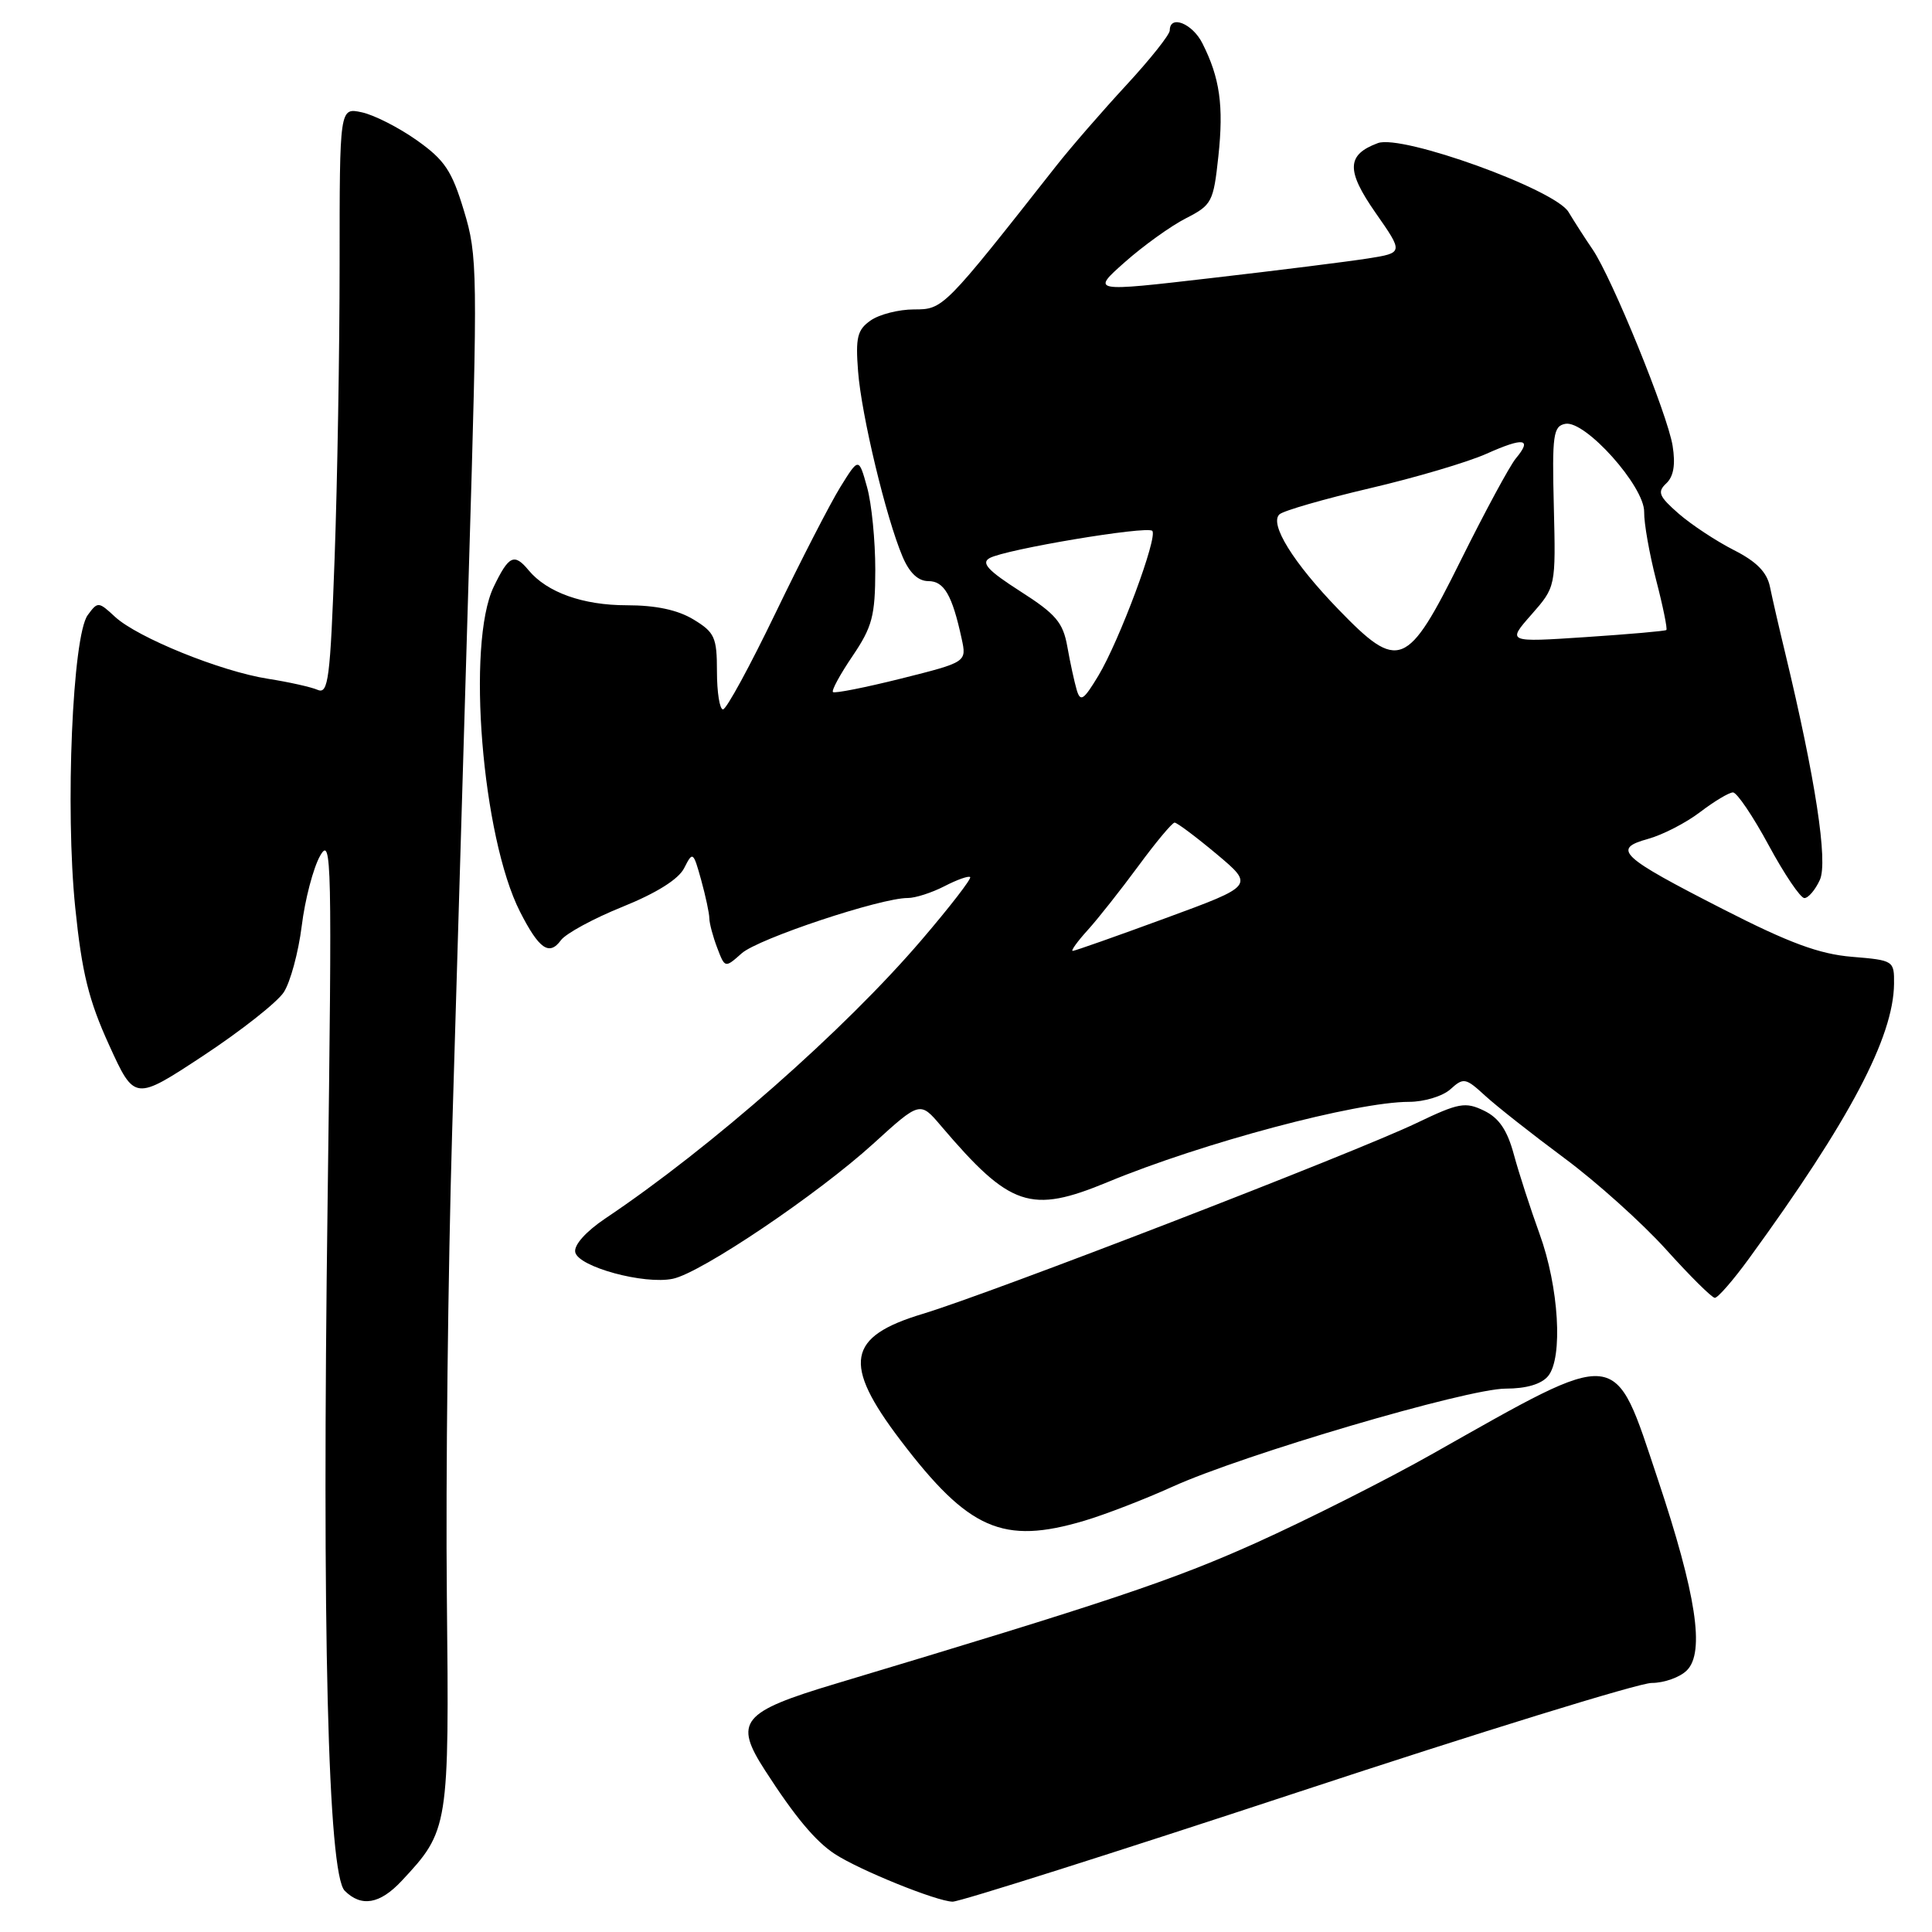 <?xml version="1.0" encoding="UTF-8" standalone="no"?>
<!DOCTYPE svg PUBLIC "-//W3C//DTD SVG 1.1//EN" "http://www.w3.org/Graphics/SVG/1.1/DTD/svg11.dtd" >
<svg xmlns="http://www.w3.org/2000/svg" xmlns:xlink="http://www.w3.org/1999/xlink" version="1.1" viewBox="0 0 256 256">
 <g >
 <path fill="currentColor"
d=" M 53.20 249.25 C 59.47 242.55 59.53 242.18 59.21 211.50 C 59.05 196.10 59.37 168.43 59.91 150.00 C 60.45 131.57 61.45 97.97 62.13 75.33 C 63.31 35.86 63.29 33.90 61.47 27.91 C 59.87 22.61 58.92 21.20 55.22 18.58 C 52.83 16.89 49.55 15.22 47.93 14.88 C 45.00 14.25 45.00 14.25 45.00 34.97 C 45.00 46.36 44.70 63.87 44.34 73.89 C 43.76 90.00 43.50 92.01 42.09 91.41 C 41.22 91.03 38.25 90.37 35.50 89.94 C 29.24 88.96 18.23 84.49 15.24 81.73 C 13.05 79.70 12.95 79.69 11.62 81.51 C 9.61 84.26 8.63 107.16 9.97 120.27 C 10.85 128.88 11.75 132.54 14.45 138.46 C 17.83 145.88 17.83 145.88 26.93 139.89 C 31.93 136.59 36.73 132.81 37.60 131.48 C 38.47 130.15 39.54 126.20 39.98 122.70 C 40.41 119.19 41.51 115.01 42.41 113.41 C 43.95 110.69 44.01 113.68 43.41 159.22 C 42.65 216.02 43.45 248.31 45.68 250.54 C 47.88 252.73 50.33 252.31 53.20 249.25 Z  M 171.90 237.50 C 196.07 229.52 217.19 223.00 218.85 223.00 C 220.50 223.00 222.61 222.25 223.52 221.33 C 225.93 218.93 224.76 211.25 219.67 196.01 C 213.75 178.30 215.00 178.43 189.64 192.74 C 183.67 196.11 173.25 201.36 166.49 204.41 C 155.43 209.39 146.88 212.25 110.73 223.10 C 98.22 226.85 97.19 228.12 101.38 234.60 C 105.33 240.73 108.06 243.99 110.61 245.66 C 113.88 247.80 124.13 251.95 126.23 251.98 C 127.18 251.99 147.73 245.47 171.90 237.50 Z  M 143.67 201.51 C 146.43 200.69 151.69 198.66 155.35 197.00 C 164.74 192.74 194.43 184.00 199.51 184.00 C 202.25 184.00 204.24 183.41 205.13 182.34 C 207.13 179.92 206.56 170.51 203.99 163.47 C 202.80 160.18 201.27 155.47 200.60 153.00 C 199.72 149.74 198.63 148.13 196.64 147.17 C 194.16 145.97 193.29 146.13 187.70 148.81 C 179.39 152.79 131.35 171.35 122.28 174.09 C 112.23 177.11 111.60 180.68 119.31 190.83 C 128.35 202.72 132.89 204.71 143.67 201.51 Z  M 231.76 166.75 C 245.08 148.46 250.89 137.45 250.97 130.37 C 251.00 127.29 250.92 127.24 245.38 126.78 C 241.07 126.42 237.10 124.96 228.37 120.50 C 214.63 113.48 213.57 112.49 218.37 111.16 C 220.30 110.63 223.41 109.03 225.28 107.60 C 227.16 106.17 229.11 105.00 229.63 105.00 C 230.15 105.00 232.28 108.15 234.36 112.00 C 236.44 115.85 238.57 119.00 239.09 119.00 C 239.61 119.00 240.54 117.91 241.14 116.59 C 242.24 114.19 240.55 103.17 236.54 86.50 C 235.74 83.20 234.84 79.27 234.53 77.76 C 234.13 75.81 232.75 74.41 229.73 72.88 C 227.41 71.70 224.12 69.53 222.43 68.06 C 219.81 65.77 219.57 65.19 220.79 64.05 C 221.76 63.14 222.03 61.57 221.63 59.07 C 220.96 54.88 213.61 36.85 211.03 33.05 C 210.07 31.65 208.63 29.41 207.83 28.08 C 206.01 25.08 185.78 17.78 182.58 18.96 C 178.42 20.50 178.35 22.58 182.27 28.20 C 185.97 33.50 185.97 33.50 181.24 34.25 C 178.63 34.66 169.32 35.83 160.55 36.84 C 144.59 38.69 144.59 38.69 149.04 34.74 C 151.49 32.57 155.13 29.95 157.13 28.93 C 160.58 27.17 160.79 26.77 161.44 20.71 C 162.16 14.02 161.64 10.32 159.33 5.75 C 158.00 3.10 155.00 1.91 155.00 4.03 C 155.00 4.59 152.41 7.85 149.24 11.28 C 146.08 14.70 141.89 19.52 139.94 22.00 C 125.03 40.95 124.98 41.00 121.11 41.00 C 119.09 41.00 116.51 41.66 115.37 42.46 C 113.60 43.69 113.35 44.71 113.70 49.21 C 114.14 55.00 117.41 68.61 119.59 73.75 C 120.50 75.91 121.66 77.00 123.01 77.00 C 125.10 77.00 126.17 78.85 127.42 84.61 C 128.10 87.73 128.10 87.73 119.42 89.91 C 114.65 91.10 110.58 91.91 110.37 91.70 C 110.16 91.49 111.33 89.34 112.98 86.91 C 115.58 83.06 115.97 81.61 115.98 75.50 C 115.98 71.65 115.50 66.72 114.89 64.55 C 113.79 60.60 113.79 60.60 111.34 64.55 C 110.00 66.72 106.13 74.24 102.75 81.25 C 99.37 88.26 96.25 94.00 95.80 94.00 C 95.36 94.00 95.00 91.74 95.00 88.99 C 95.00 84.45 94.70 83.79 91.90 82.09 C 89.81 80.82 86.92 80.20 83.04 80.20 C 77.25 80.20 72.49 78.50 70.05 75.57 C 68.14 73.26 67.42 73.60 65.42 77.75 C 61.79 85.27 63.87 110.93 68.91 120.82 C 71.43 125.76 72.77 126.70 74.32 124.59 C 74.97 123.70 78.65 121.70 82.50 120.15 C 87.00 118.33 89.92 116.50 90.66 115.02 C 91.79 112.79 91.86 112.83 92.91 116.61 C 93.50 118.75 93.99 121.03 93.99 121.68 C 94.00 122.34 94.46 124.09 95.03 125.58 C 96.06 128.29 96.06 128.29 98.28 126.32 C 100.45 124.38 116.74 118.96 120.30 118.99 C 121.29 118.99 123.47 118.29 125.14 117.43 C 126.82 116.56 128.35 116.02 128.55 116.22 C 128.76 116.42 125.86 120.17 122.12 124.54 C 111.91 136.48 94.22 152.06 80.21 161.45 C 77.64 163.18 76.04 164.96 76.22 165.91 C 76.59 167.86 85.37 170.25 89.17 169.44 C 92.92 168.65 108.32 158.27 115.70 151.56 C 121.91 145.91 121.91 145.91 124.70 149.20 C 133.86 159.96 136.55 160.87 146.78 156.63 C 159.33 151.43 179.72 146.00 186.71 146.00 C 188.71 146.00 191.17 145.25 192.19 144.33 C 193.92 142.76 194.20 142.81 196.77 145.17 C 198.27 146.55 202.99 150.27 207.26 153.44 C 211.53 156.60 217.60 162.06 220.76 165.56 C 223.92 169.07 226.82 171.95 227.22 171.97 C 227.61 171.99 229.66 169.64 231.76 166.75 Z  M 144.12 123.25 C 145.49 121.74 148.51 117.91 150.84 114.75 C 153.16 111.59 155.33 109.00 155.64 109.00 C 155.96 109.00 158.47 110.88 161.21 113.17 C 166.19 117.35 166.19 117.35 154.42 121.67 C 147.94 124.05 142.42 126.00 142.14 126.00 C 141.86 126.00 142.75 124.76 144.12 123.25 Z  M 142.67 91.42 C 142.36 90.36 141.80 87.79 141.43 85.70 C 140.86 82.48 139.92 81.37 135.19 78.35 C 130.90 75.60 129.97 74.59 131.13 73.95 C 133.20 72.79 151.98 69.65 152.68 70.34 C 153.46 71.12 148.31 84.94 145.53 89.55 C 143.58 92.78 143.16 93.06 142.67 91.42 Z  M 177.35 80.75 C 171.35 74.55 168.16 69.40 169.54 68.15 C 170.07 67.67 175.45 66.12 181.50 64.70 C 187.55 63.29 194.51 61.23 196.98 60.12 C 201.93 57.91 203.07 58.09 200.86 60.74 C 200.05 61.71 196.77 67.79 193.56 74.25 C 186.46 88.57 185.35 89.02 177.35 80.75 Z  M 202.92 81.44 C 206.15 77.76 206.15 77.76 205.89 67.13 C 205.65 57.61 205.81 56.47 207.41 56.16 C 210.04 55.65 217.92 64.46 217.86 67.84 C 217.83 69.30 218.55 73.37 219.45 76.87 C 220.36 80.37 220.96 83.35 220.80 83.48 C 220.63 83.62 215.82 84.04 210.10 84.42 C 199.69 85.11 199.69 85.11 202.92 81.44 Z "/>
</g>
</svg>